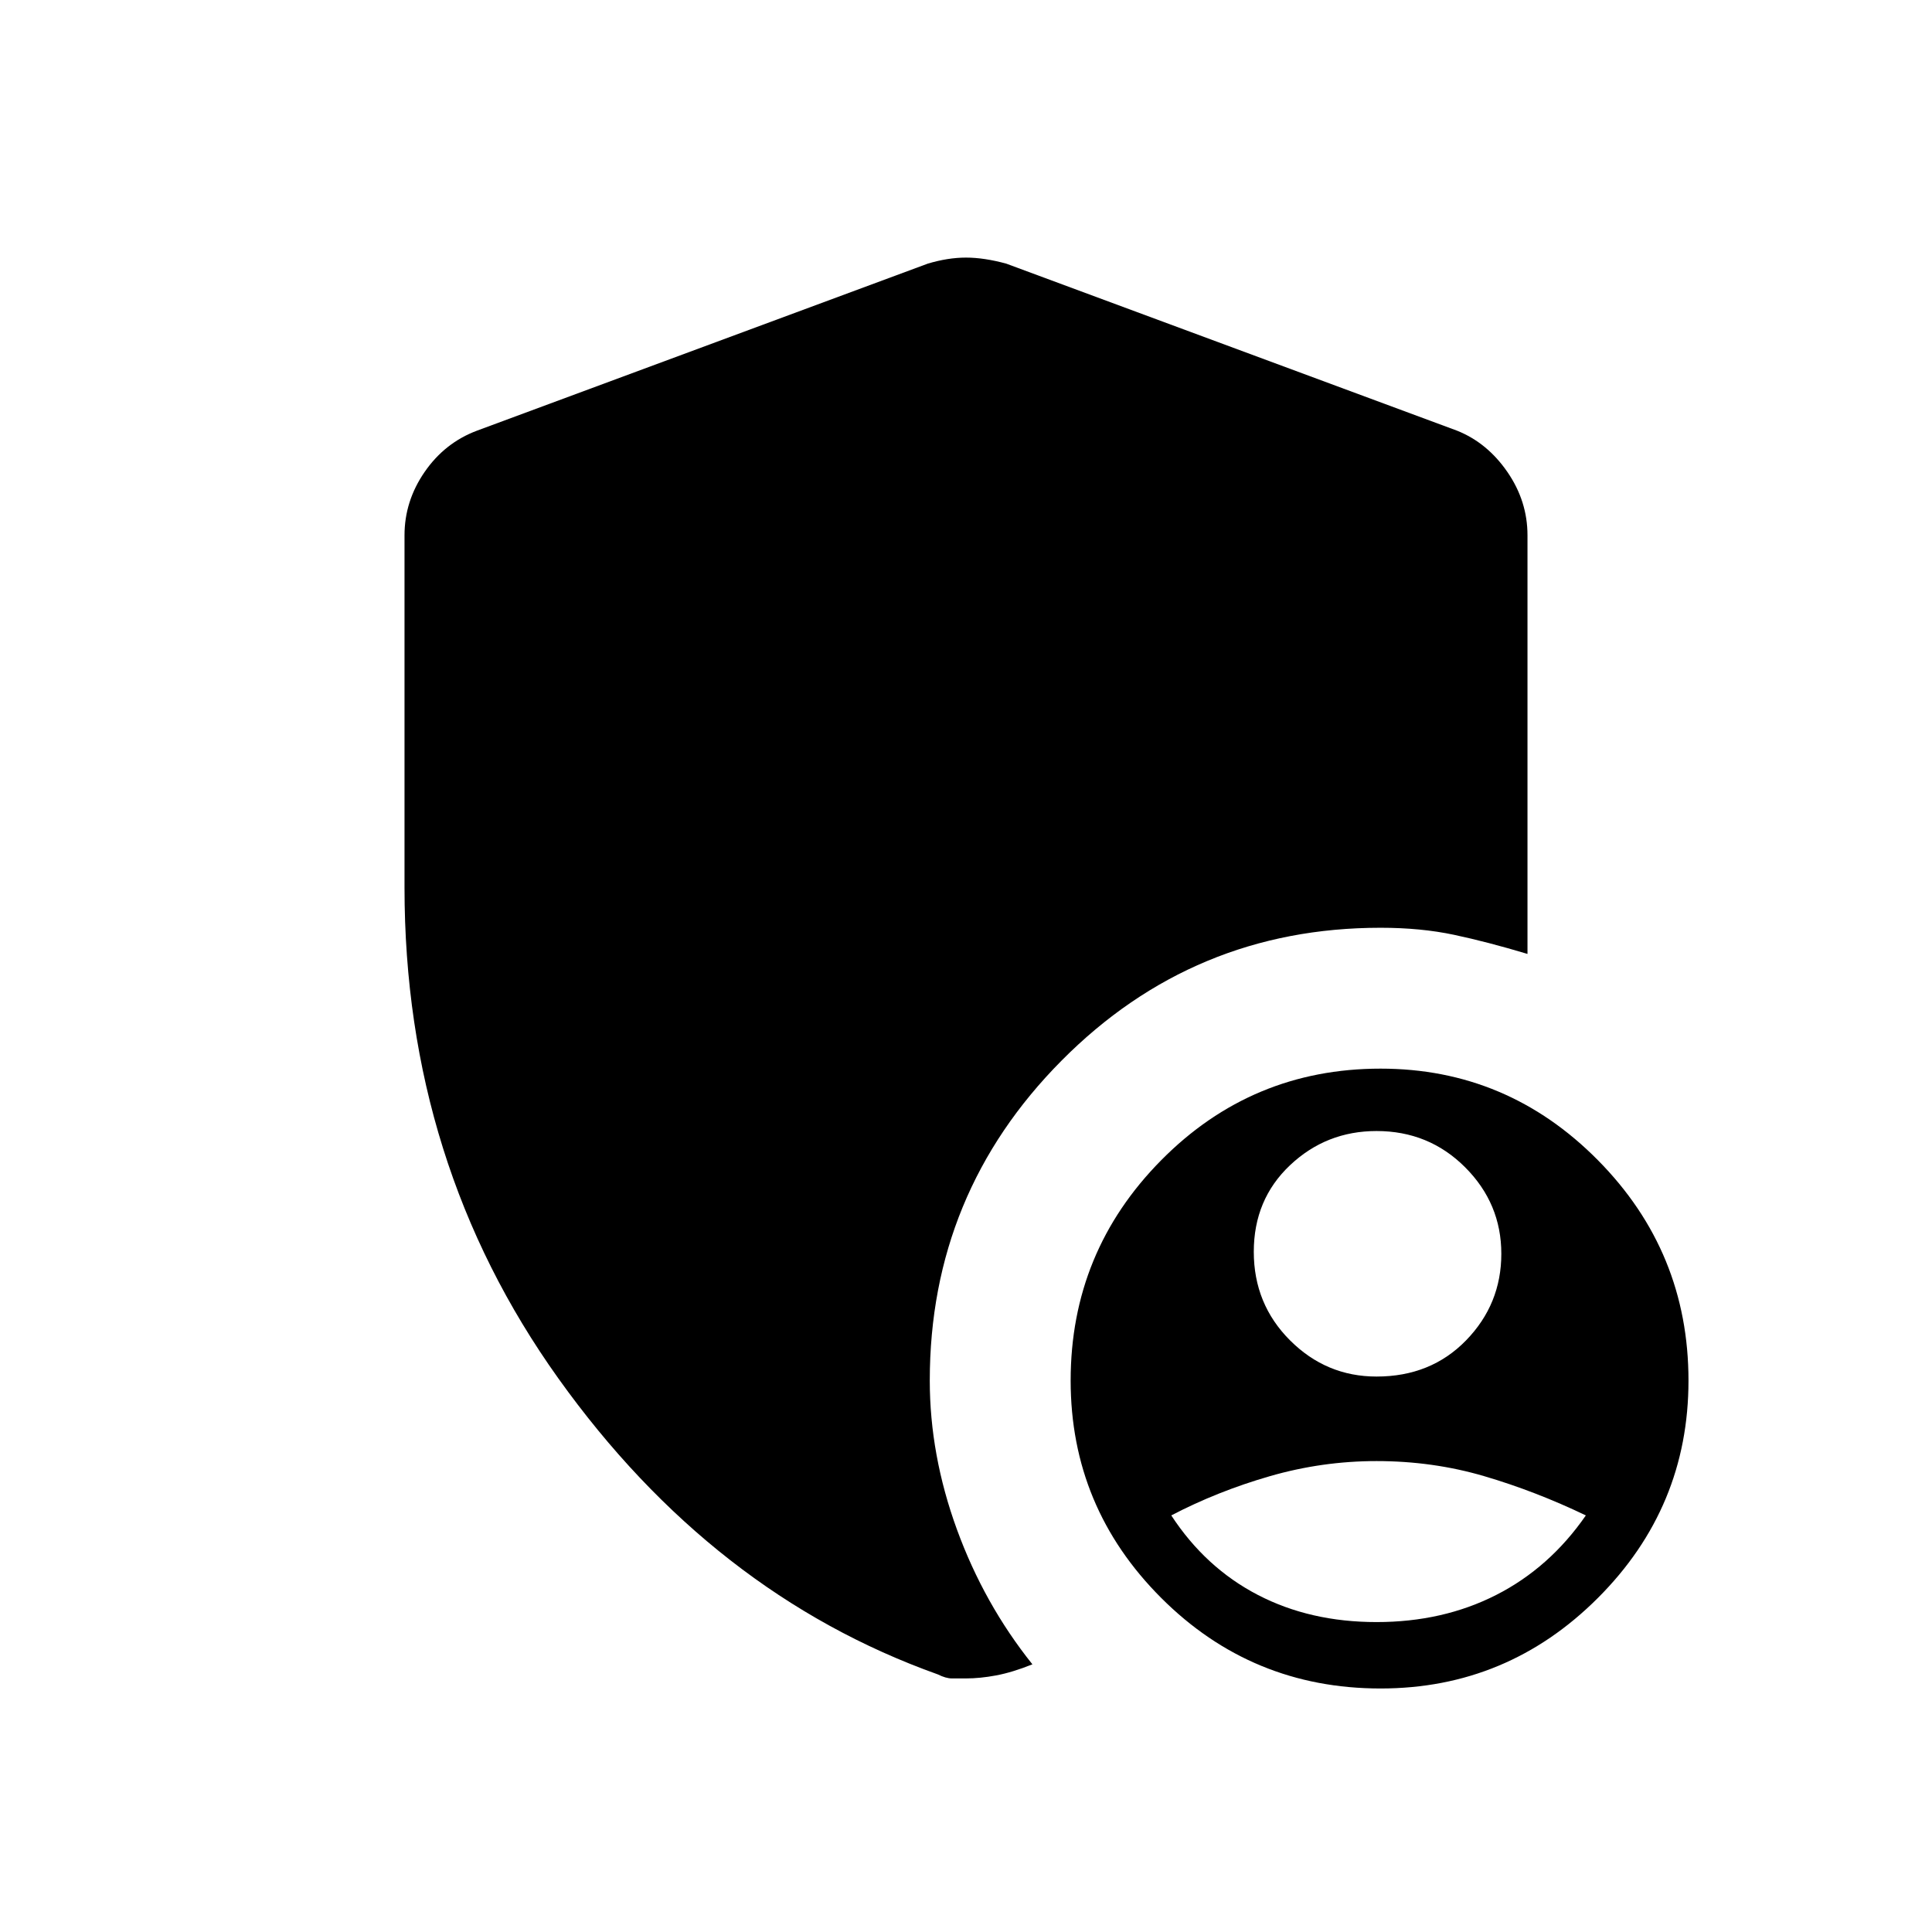 <svg xmlns="http://www.w3.org/2000/svg" height="48" width="48"><path d="M34.2 34.2Q35.55 34.2 36.425 33.3Q37.3 32.4 37.3 31.15Q37.3 29.9 36.4 29Q35.5 28.1 34.2 28.1Q32.95 28.1 32.05 28.95Q31.15 29.8 31.15 31.1Q31.15 32.4 32.05 33.3Q32.95 34.2 34.2 34.2ZM34.2 40.3Q35.85 40.3 37.175 39.625Q38.5 38.95 39.4 37.65Q38.15 37.05 36.875 36.675Q35.6 36.3 34.2 36.3Q32.85 36.3 31.55 36.675Q30.25 37.05 29.1 37.65Q29.95 38.95 31.25 39.625Q32.55 40.3 34.2 40.3ZM34.3 41.95Q31.1 41.95 28.85 39.7Q26.6 37.45 26.6 34.3Q26.6 31.1 28.85 28.825Q31.1 26.55 34.3 26.55Q37.45 26.55 39.7 28.825Q41.95 31.1 41.95 34.3Q41.95 37.45 39.7 39.7Q37.45 41.95 34.3 41.95ZM24 41.7Q23.8 41.7 23.65 41.7Q23.5 41.7 23.3 41.6Q17.7 39.6 13.875 34.25Q10.05 28.9 10.05 22.05V13.3Q10.05 12.45 10.55 11.725Q11.05 11 11.85 10.7L23.05 6.55Q23.55 6.4 24 6.4Q24.45 6.4 25 6.55L36.2 10.7Q36.95 11 37.45 11.725Q37.95 12.45 37.95 13.3V23.7Q36.95 23.4 36.125 23.225Q35.3 23.05 34.3 23.05Q29.65 23.05 26.375 26.35Q23.1 29.65 23.1 34.3Q23.1 36.15 23.775 38Q24.45 39.85 25.65 41.35Q25.15 41.55 24.75 41.625Q24.35 41.7 24 41.7Z"/></svg>